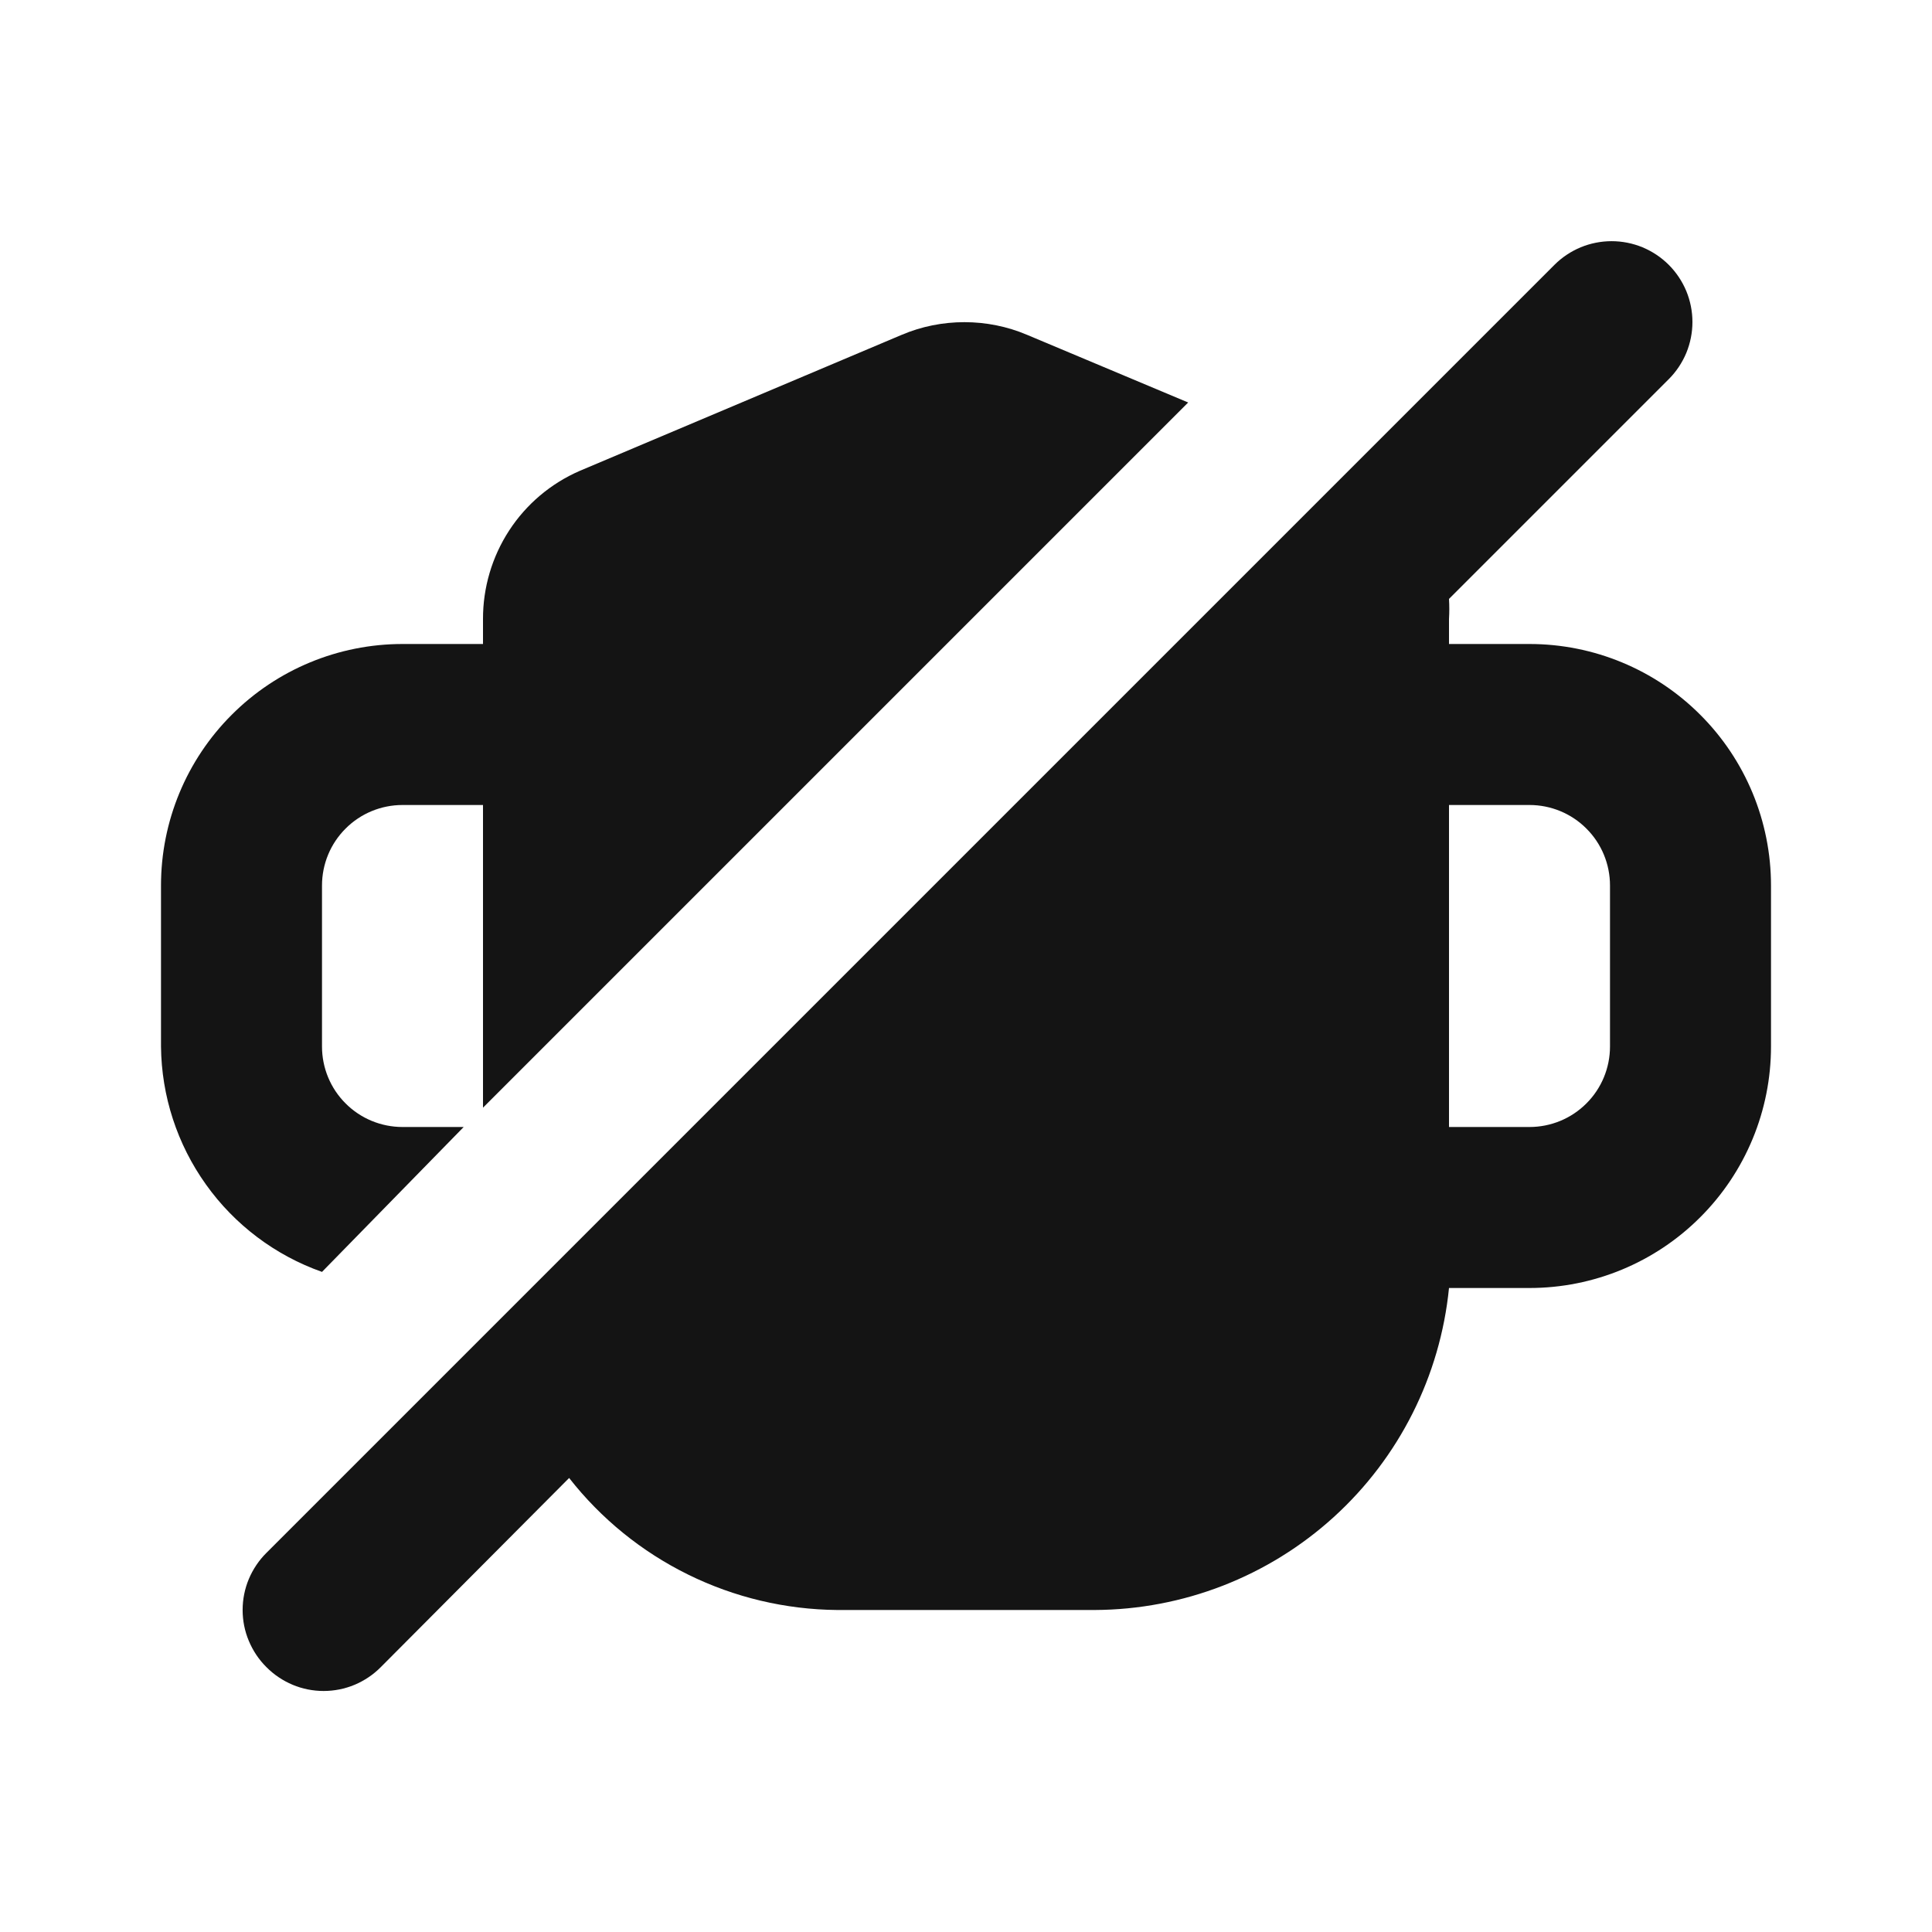 <svg width="24" height="24" viewBox="0 0 24 24" fill="none" xmlns="http://www.w3.org/2000/svg">
<path d="M5.76 14H5C4.735 14 4.48 13.895 4.293 13.707C4.105 13.52 4 13.265 4 13V11C4 10.735 4.105 10.48 4.293 10.293C4.48 10.105 4.735 10 5 10H6V13.76L14.76 5L12.76 4.16C12.513 4.055 12.248 4.002 11.98 4.002C11.712 4.002 11.447 4.055 11.2 4.16L7.2 5.85C6.842 6.006 6.538 6.263 6.325 6.59C6.112 6.917 5.999 7.3 6 7.69V8H5C4.204 8 3.441 8.316 2.879 8.879C2.316 9.441 2 10.204 2 11V13C2.006 13.616 2.201 14.214 2.559 14.715C2.916 15.216 3.42 15.595 4 15.8L5.76 14ZM19 8H18V7.69C18.005 7.607 18.005 7.523 18 7.44L20.73 4.71C20.823 4.617 20.897 4.506 20.948 4.384C20.998 4.262 21.024 4.132 21.024 4C21.024 3.868 20.998 3.738 20.948 3.616C20.897 3.494 20.823 3.383 20.73 3.29C20.637 3.197 20.526 3.123 20.404 3.072C20.282 3.022 20.152 2.996 20.02 2.996C19.888 2.996 19.758 3.022 19.636 3.072C19.514 3.123 19.403 3.197 19.31 3.29L3.31 19.29C3.216 19.383 3.142 19.494 3.091 19.615C3.04 19.737 3.014 19.868 3.014 20C3.014 20.132 3.04 20.263 3.091 20.384C3.142 20.506 3.216 20.617 3.31 20.71C3.403 20.804 3.514 20.878 3.635 20.929C3.757 20.98 3.888 21.006 4.02 21.006C4.152 21.006 4.283 20.98 4.405 20.929C4.526 20.878 4.637 20.804 4.73 20.71L7.07 18.36C7.466 18.866 7.971 19.276 8.548 19.56C9.124 19.844 9.757 19.994 10.4 20H13.6C14.698 19.995 15.756 19.584 16.569 18.845C17.381 18.107 17.891 17.093 18 16H19C19.796 16 20.559 15.684 21.121 15.121C21.684 14.559 22 13.796 22 13V11C22 10.204 21.684 9.441 21.121 8.879C20.559 8.316 19.796 8 19 8ZM20 13C20 13.265 19.895 13.52 19.707 13.707C19.52 13.895 19.265 14 19 14H18V10H19C19.265 10 19.52 10.105 19.707 10.293C19.895 10.48 20 10.735 20 11V13Z" fill="#141414"/>
</svg>
